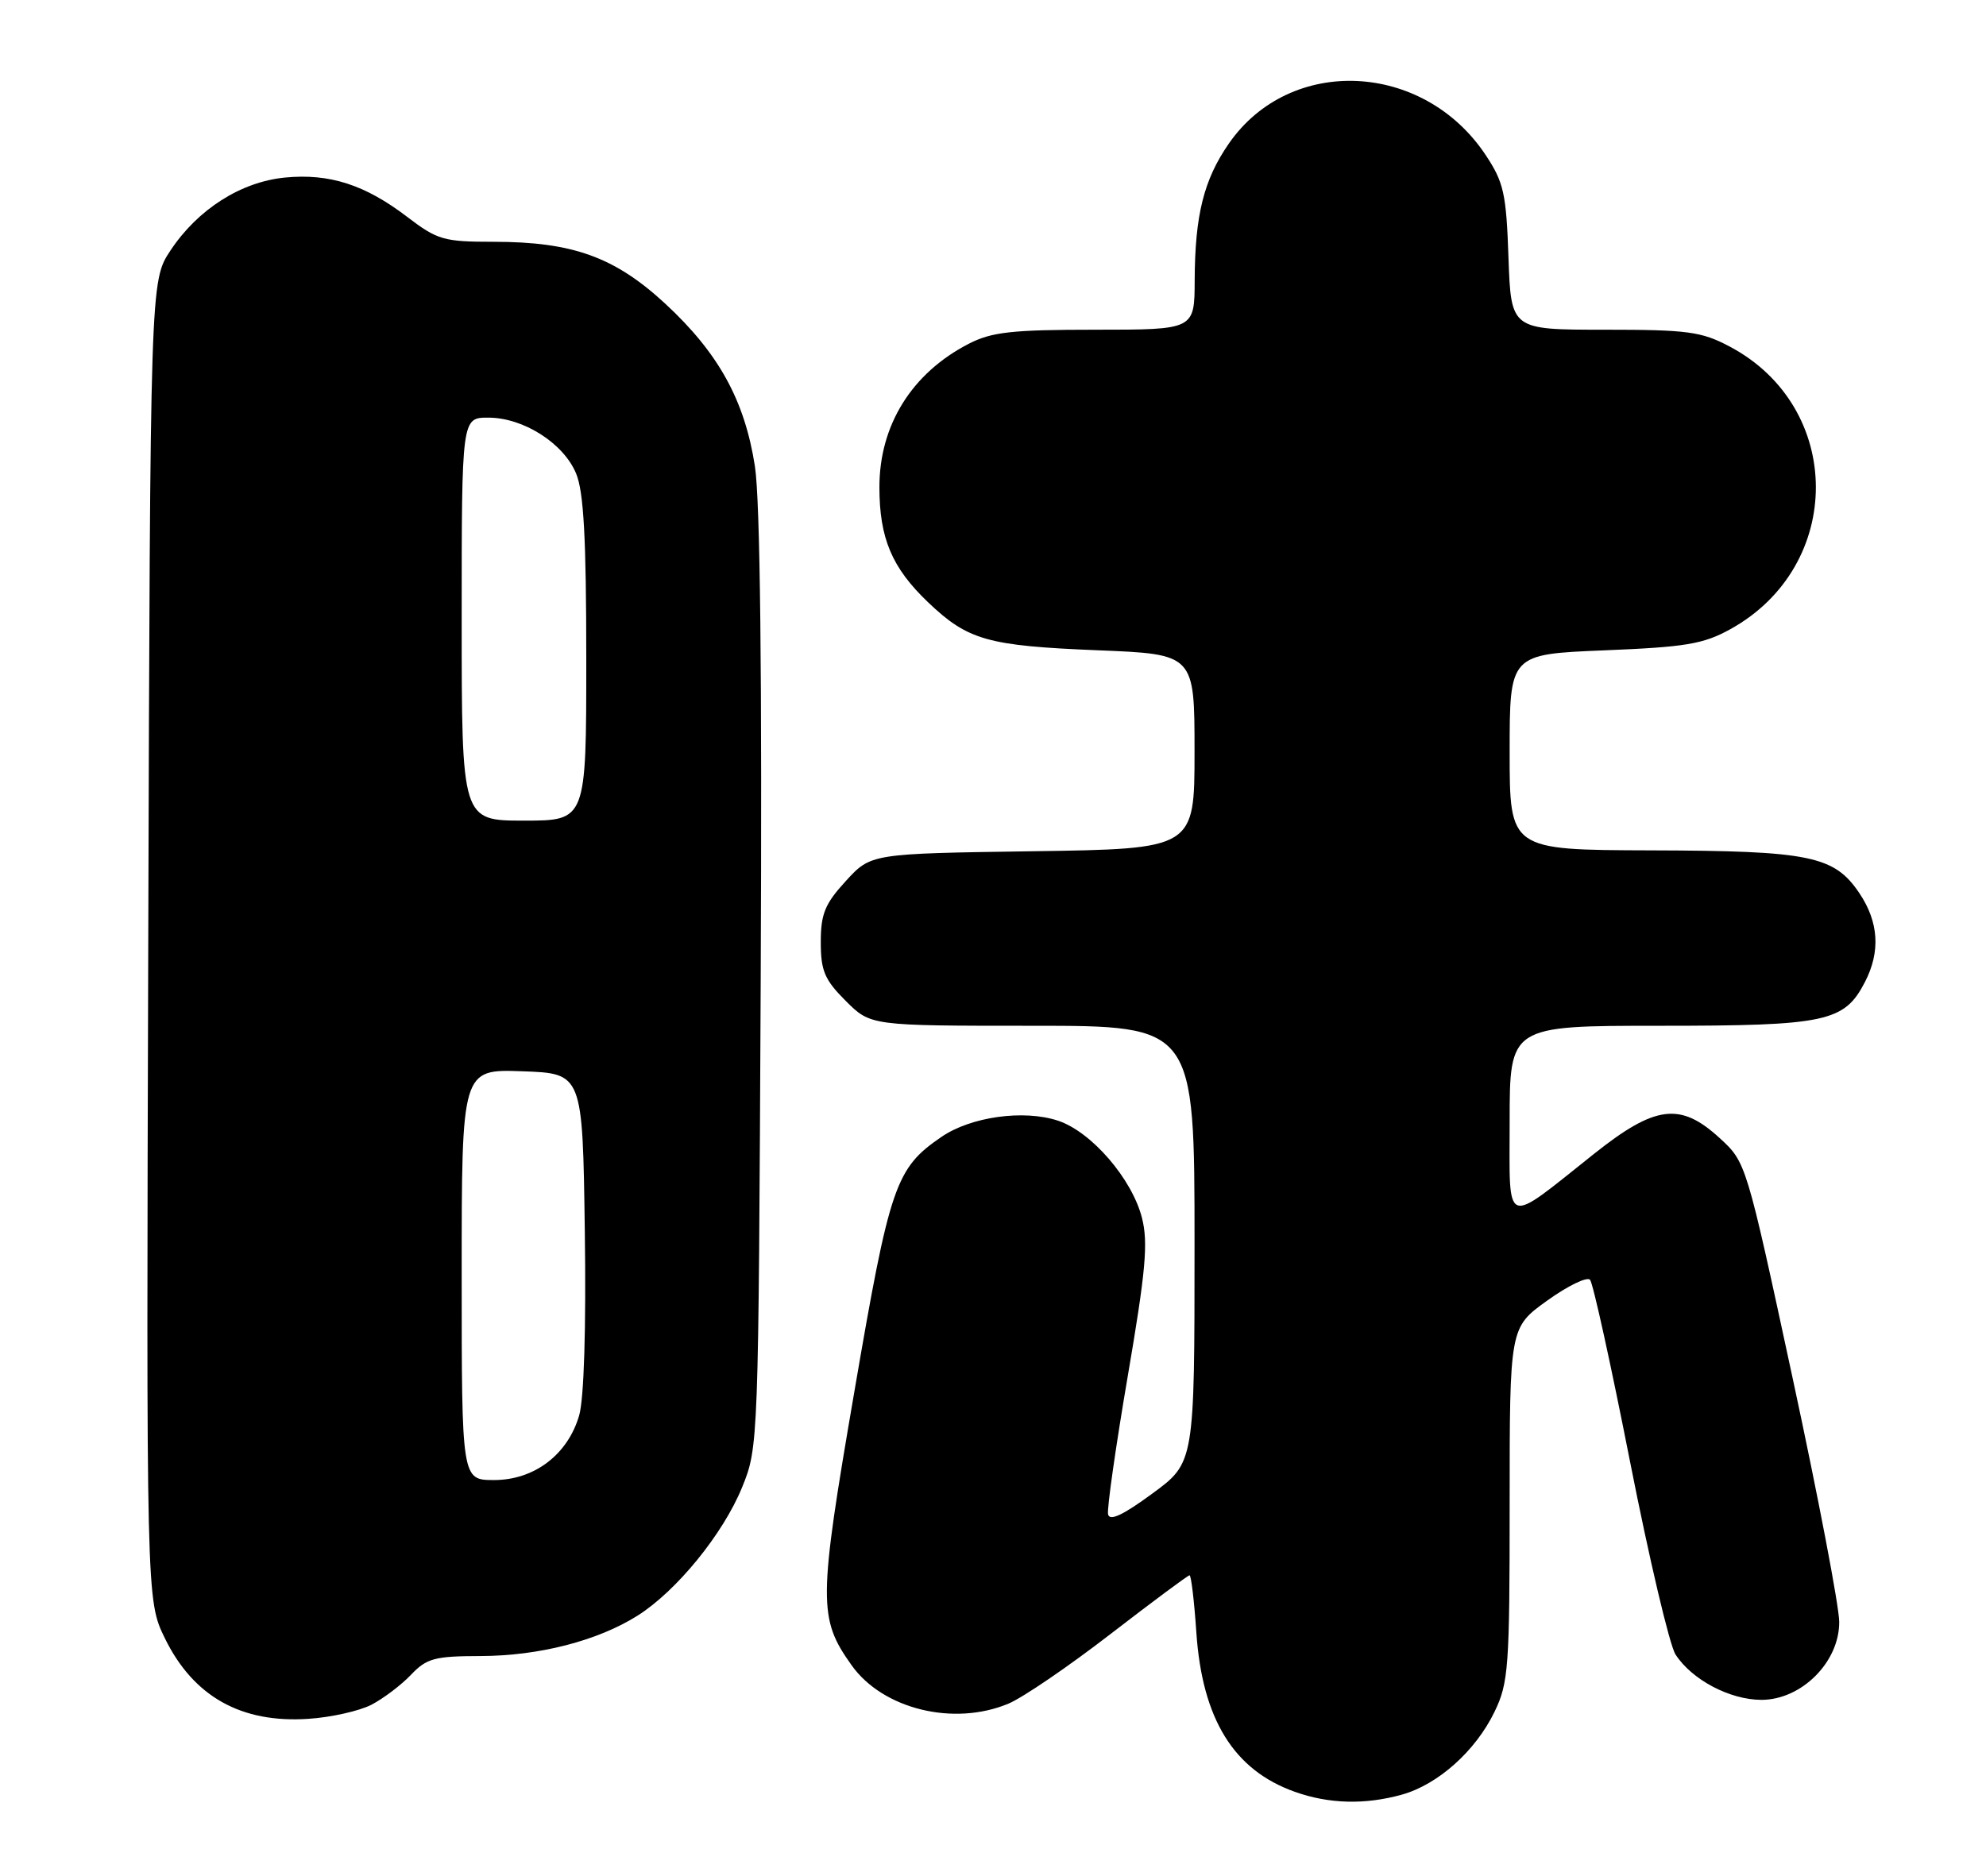 <?xml version="1.0" encoding="UTF-8" standalone="no"?>
<!DOCTYPE svg PUBLIC "-//W3C//DTD SVG 1.1//EN" "http://www.w3.org/Graphics/SVG/1.1/DTD/svg11.dtd" >
<svg xmlns="http://www.w3.org/2000/svg" xmlns:xlink="http://www.w3.org/1999/xlink" version="1.1" viewBox="0 0 271 256">
 <g >
 <path fill="currentColor"
d=" M 191.28 244.94 C 196.21 243.57 201.35 238.98 203.93 233.64 C 205.85 229.68 206.00 227.59 206.00 205.28 C 206.00 181.19 206.00 181.19 211.12 177.51 C 213.93 175.49 216.57 174.21 216.97 174.67 C 217.38 175.13 219.83 186.30 222.43 199.50 C 225.03 212.70 227.82 224.53 228.63 225.80 C 230.85 229.25 236.03 231.99 240.35 232.00 C 245.84 232.00 251.01 226.82 250.97 221.35 C 250.96 219.23 248.10 204.26 244.61 188.07 C 238.27 158.64 238.27 158.64 234.65 155.32 C 229.29 150.40 225.87 150.83 217.50 157.49 C 205.06 167.38 206.00 167.74 206.00 153.12 C 206.00 140.00 206.00 140.00 226.55 140.00 C 249.21 140.00 251.67 139.47 254.48 134.03 C 256.62 129.89 256.37 125.84 253.72 121.90 C 250.29 116.80 246.98 116.12 225.25 116.06 C 206.00 116.00 206.00 116.00 206.00 102.64 C 206.00 89.29 206.00 89.29 218.92 88.76 C 230.04 88.31 232.43 87.91 236.12 85.87 C 251.72 77.24 251.66 55.56 236.01 47.29 C 232.16 45.25 230.29 45.00 218.94 45.00 C 206.19 45.00 206.19 45.00 205.84 35.17 C 205.54 26.43 205.20 24.89 202.74 21.18 C 194.25 8.37 176.06 7.53 167.70 19.57 C 164.26 24.52 163.06 29.35 163.02 38.25 C 163.00 45.00 163.00 45.00 149.46 45.00 C 138.10 45.00 135.32 45.31 132.21 46.91 C 124.43 50.91 120.00 58.01 120.00 66.48 C 120.00 73.46 121.70 77.48 126.63 82.19 C 132.07 87.38 134.75 88.14 149.75 88.75 C 163.00 89.28 163.00 89.28 163.00 102.57 C 163.00 115.86 163.00 115.86 140.92 116.18 C 118.84 116.50 118.84 116.50 115.42 120.24 C 112.56 123.36 112.00 124.73 112.00 128.59 C 112.00 132.50 112.52 133.72 115.40 136.60 C 118.80 140.00 118.80 140.00 140.90 140.00 C 163.00 140.00 163.00 140.00 163.00 169.81 C 163.00 199.62 163.00 199.62 157.25 203.84 C 153.24 206.79 151.41 207.65 151.20 206.67 C 151.04 205.90 152.25 197.42 153.89 187.81 C 156.34 173.49 156.69 169.61 155.83 166.23 C 154.47 160.88 148.93 154.46 144.36 152.95 C 139.68 151.41 132.48 152.41 128.46 155.17 C 122.19 159.46 121.42 161.72 116.57 190.00 C 111.66 218.57 111.64 220.86 116.20 227.27 C 120.46 233.27 130.14 235.64 137.60 232.52 C 139.55 231.71 145.82 227.43 151.53 223.02 C 157.25 218.61 162.10 215.00 162.32 215.00 C 162.54 215.00 162.96 218.52 163.25 222.83 C 164.06 234.63 168.35 241.58 176.66 244.54 C 181.32 246.21 186.24 246.34 191.28 244.94 Z  M 50.68 232.67 C 52.33 231.81 54.76 229.97 56.09 228.57 C 58.22 226.33 59.31 226.03 65.57 226.02 C 73.56 226.00 81.55 223.94 87.01 220.50 C 92.33 217.13 98.66 209.37 101.26 203.00 C 103.49 197.53 103.50 197.16 103.80 134.07 C 104.00 91.91 103.73 68.29 103.01 63.63 C 101.62 54.65 98.06 48.19 90.78 41.45 C 83.88 35.07 78.14 33.00 67.33 33.00 C 60.55 33.00 59.69 32.75 55.55 29.59 C 49.81 25.21 44.97 23.65 38.91 24.23 C 32.88 24.81 26.98 28.57 23.26 34.19 C 20.50 38.35 20.50 38.35 20.23 128.37 C 19.96 218.39 19.96 218.39 22.50 223.60 C 26.39 231.55 32.91 235.21 42.09 234.59 C 45.16 234.39 49.03 233.52 50.68 232.67 Z  M 63.00 173.96 C 63.00 145.92 63.00 145.92 71.25 146.21 C 79.50 146.50 79.50 146.50 79.80 168.00 C 79.99 181.23 79.69 190.91 79.03 193.18 C 77.48 198.52 72.91 202.00 67.42 202.00 C 63.00 202.00 63.00 202.00 63.00 173.96 Z  M 63.00 84.50 C 63.00 57.00 63.00 57.00 66.63 57.00 C 71.41 57.00 76.89 60.48 78.61 64.62 C 79.65 67.10 80.00 73.46 80.00 89.97 C 80.00 112.00 80.00 112.00 71.50 112.00 C 63.00 112.00 63.00 112.00 63.00 84.50 Z "/>
</g>
</svg>